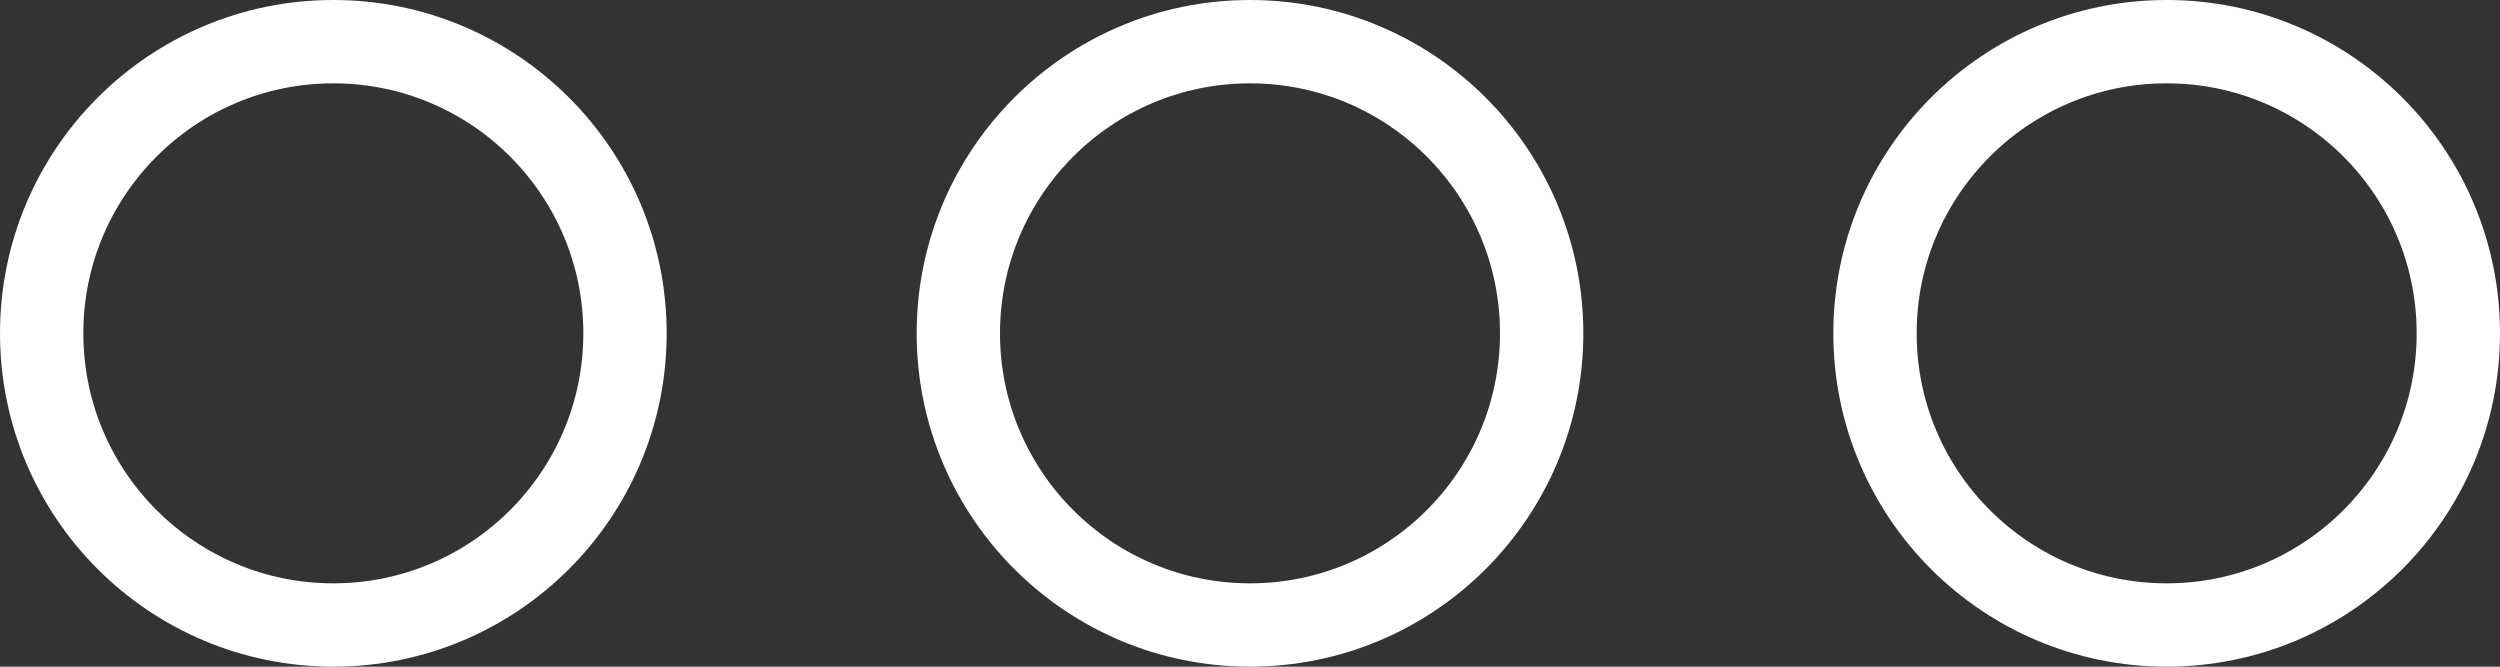 <svg width="60" height="16" viewBox="0 0 60 16" fill="none" xmlns="http://www.w3.org/2000/svg">
<rect x="0" y="0" width="60" height="16" fill="#333333" stroke="none"/>
<path d="M1 8C1 4.134 4.134 1 8 1C11.866 1 15 4.134 15 8C15 11.866 11.866 15 8 15C4.134 15 1 11.866 1 8Z" stroke="white" stroke-width="2"/>
<path d="M23 8C23 4.134 26.134 1 30 1C33.866 1 37 4.134 37 8C37 11.866 33.866 15 30 15C26.134 15 23 11.866 23 8Z" stroke="white" stroke-width="2"/>
<path d="M45 8C45 4.134 48.134 1 52 1C55.866 1 59 4.134 59 8C59 11.866 55.866 15 52 15C48.134 15 45 11.866 45 8Z" stroke="white" stroke-width="2"/>
</svg>
